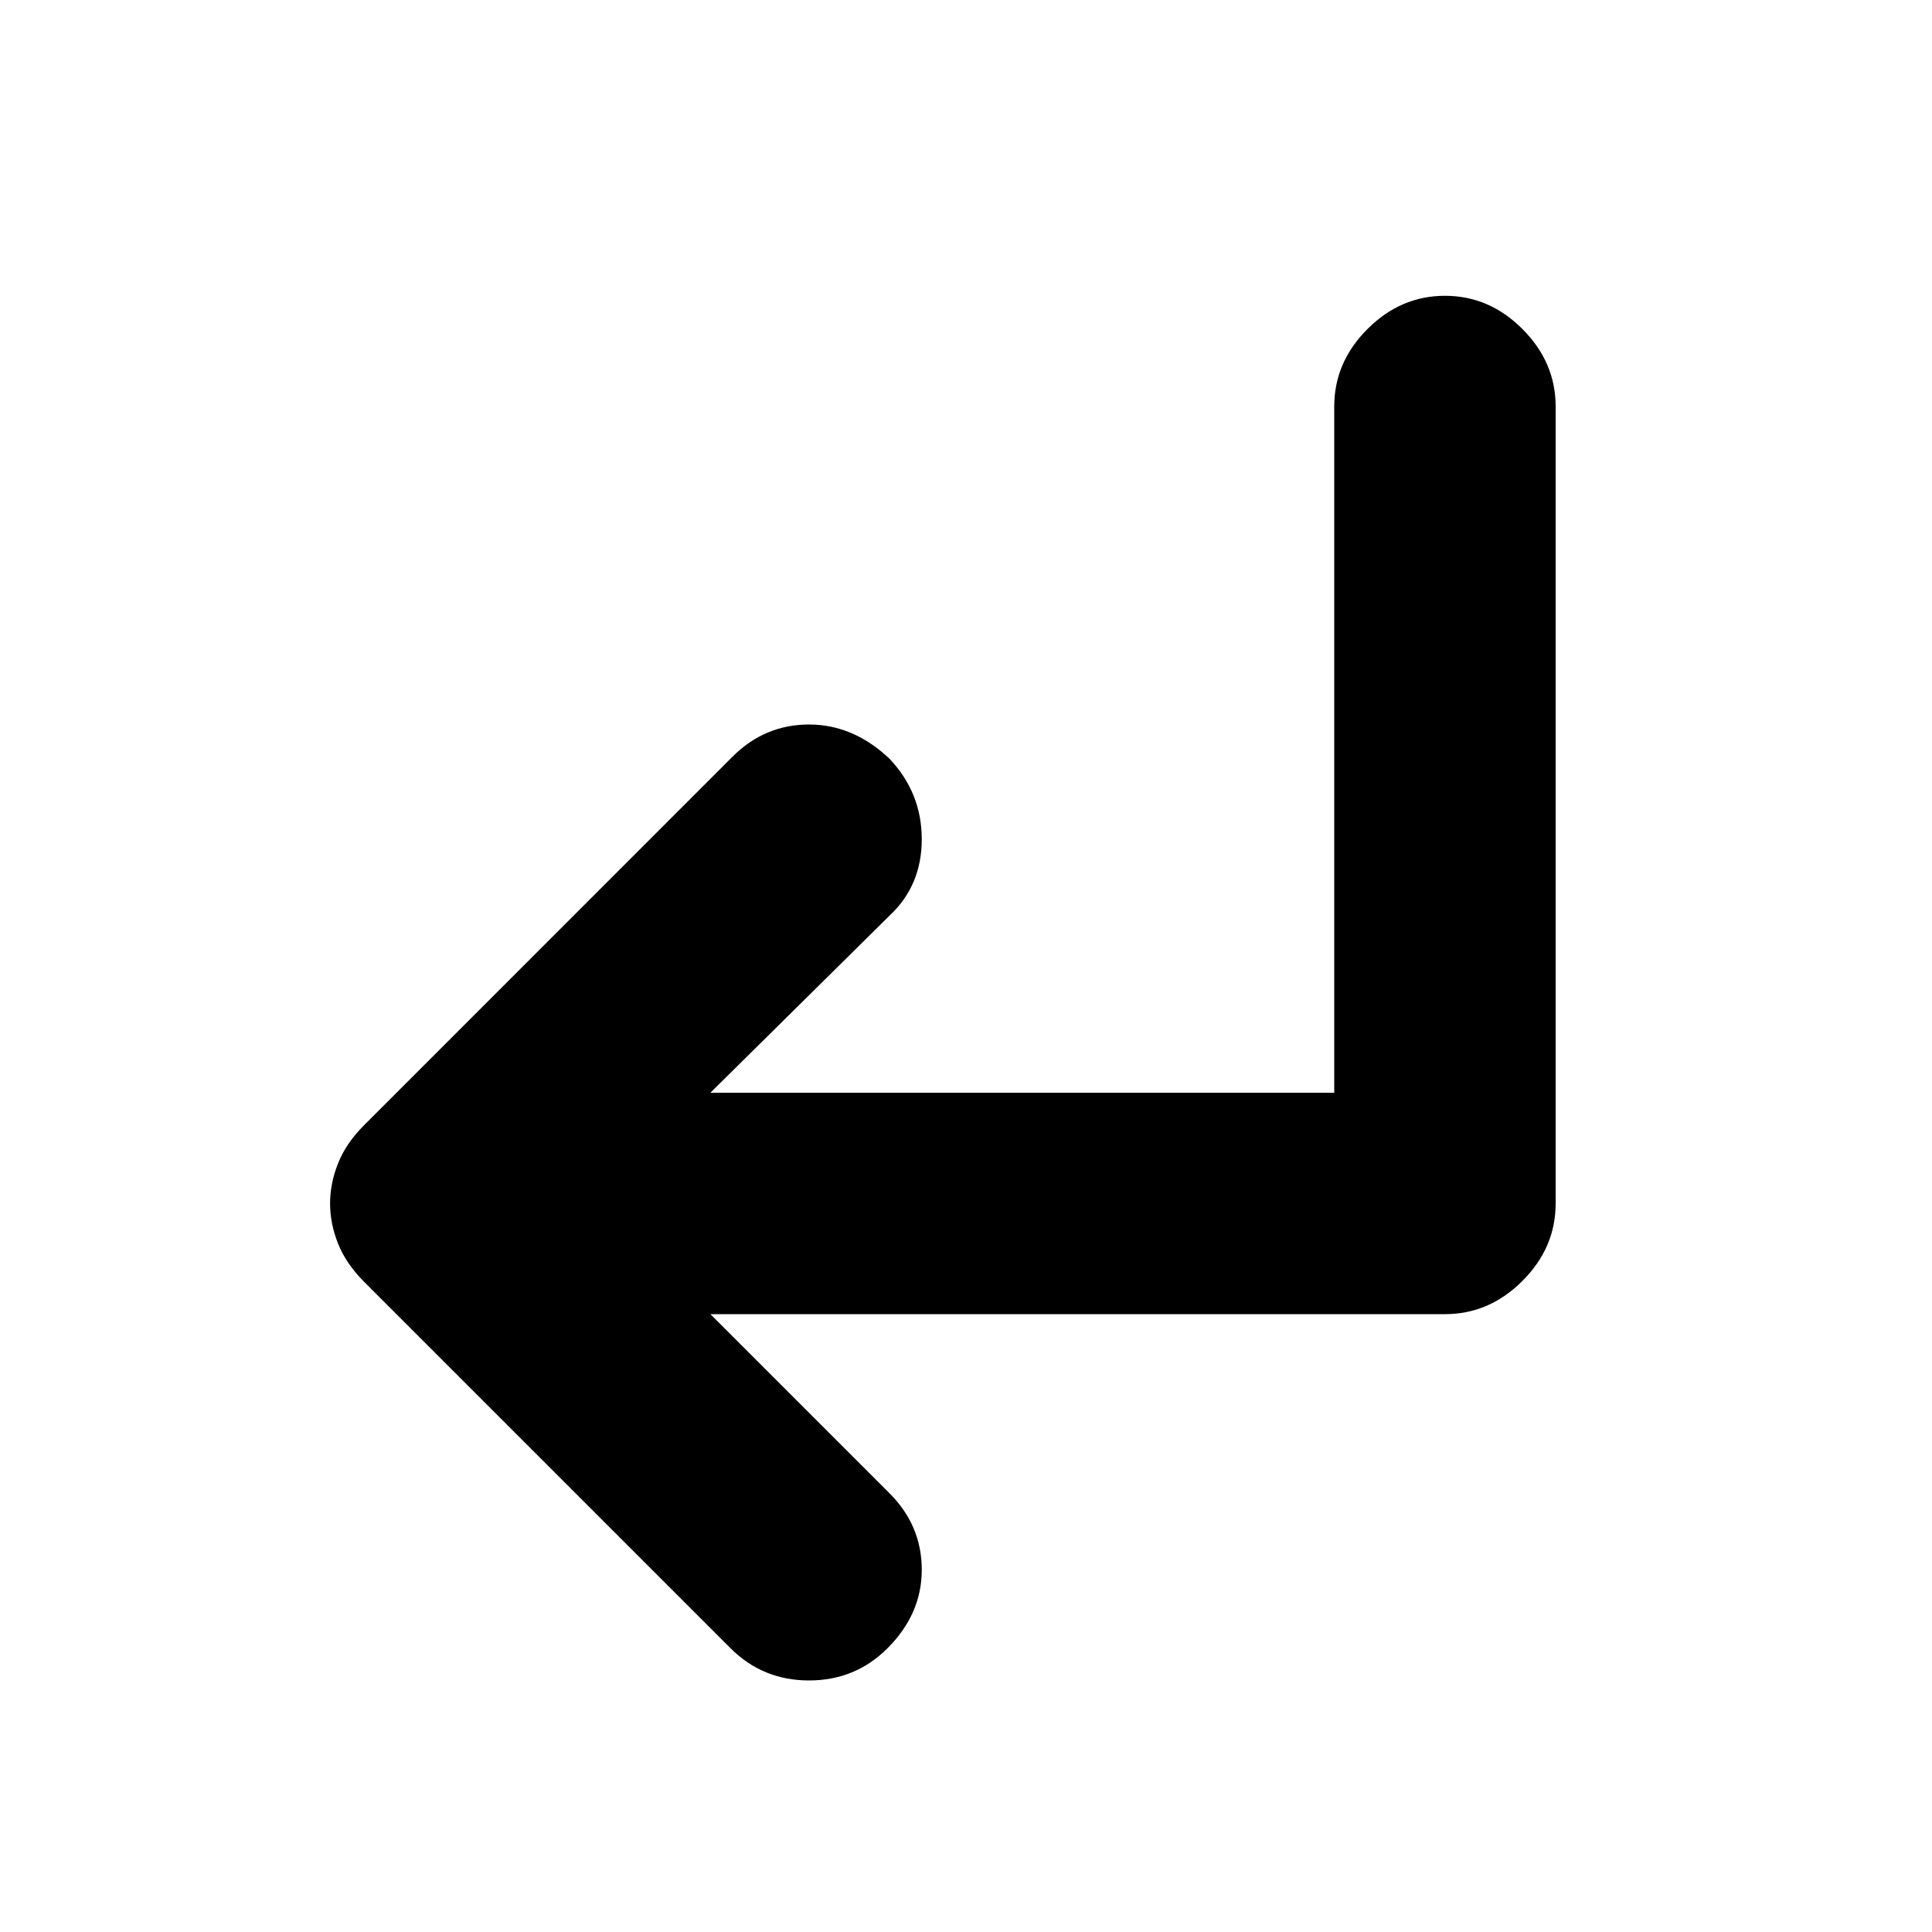 <svg xmlns="http://www.w3.org/2000/svg" height="20" width="20"><path d="m7.562 17.062-3.791-3.791q-.188-.188-.271-.396-.083-.208-.083-.417 0-.208.083-.416.083-.209.271-.396l3.812-3.813q.334-.333.792-.333t.833.354q.334.354.334.834 0 .479-.334.791l-1.854 1.833h6.458V4.208q0-.458.344-.802.344-.344.802-.344.459 0 .802.344.344.344.344.802v8.25q0 .459-.344.802-.343.344-.802.344H7.354l1.854 1.854q.334.334.334.792t-.354.812q-.334.334-.813.334-.479 0-.813-.334Z"/></svg>